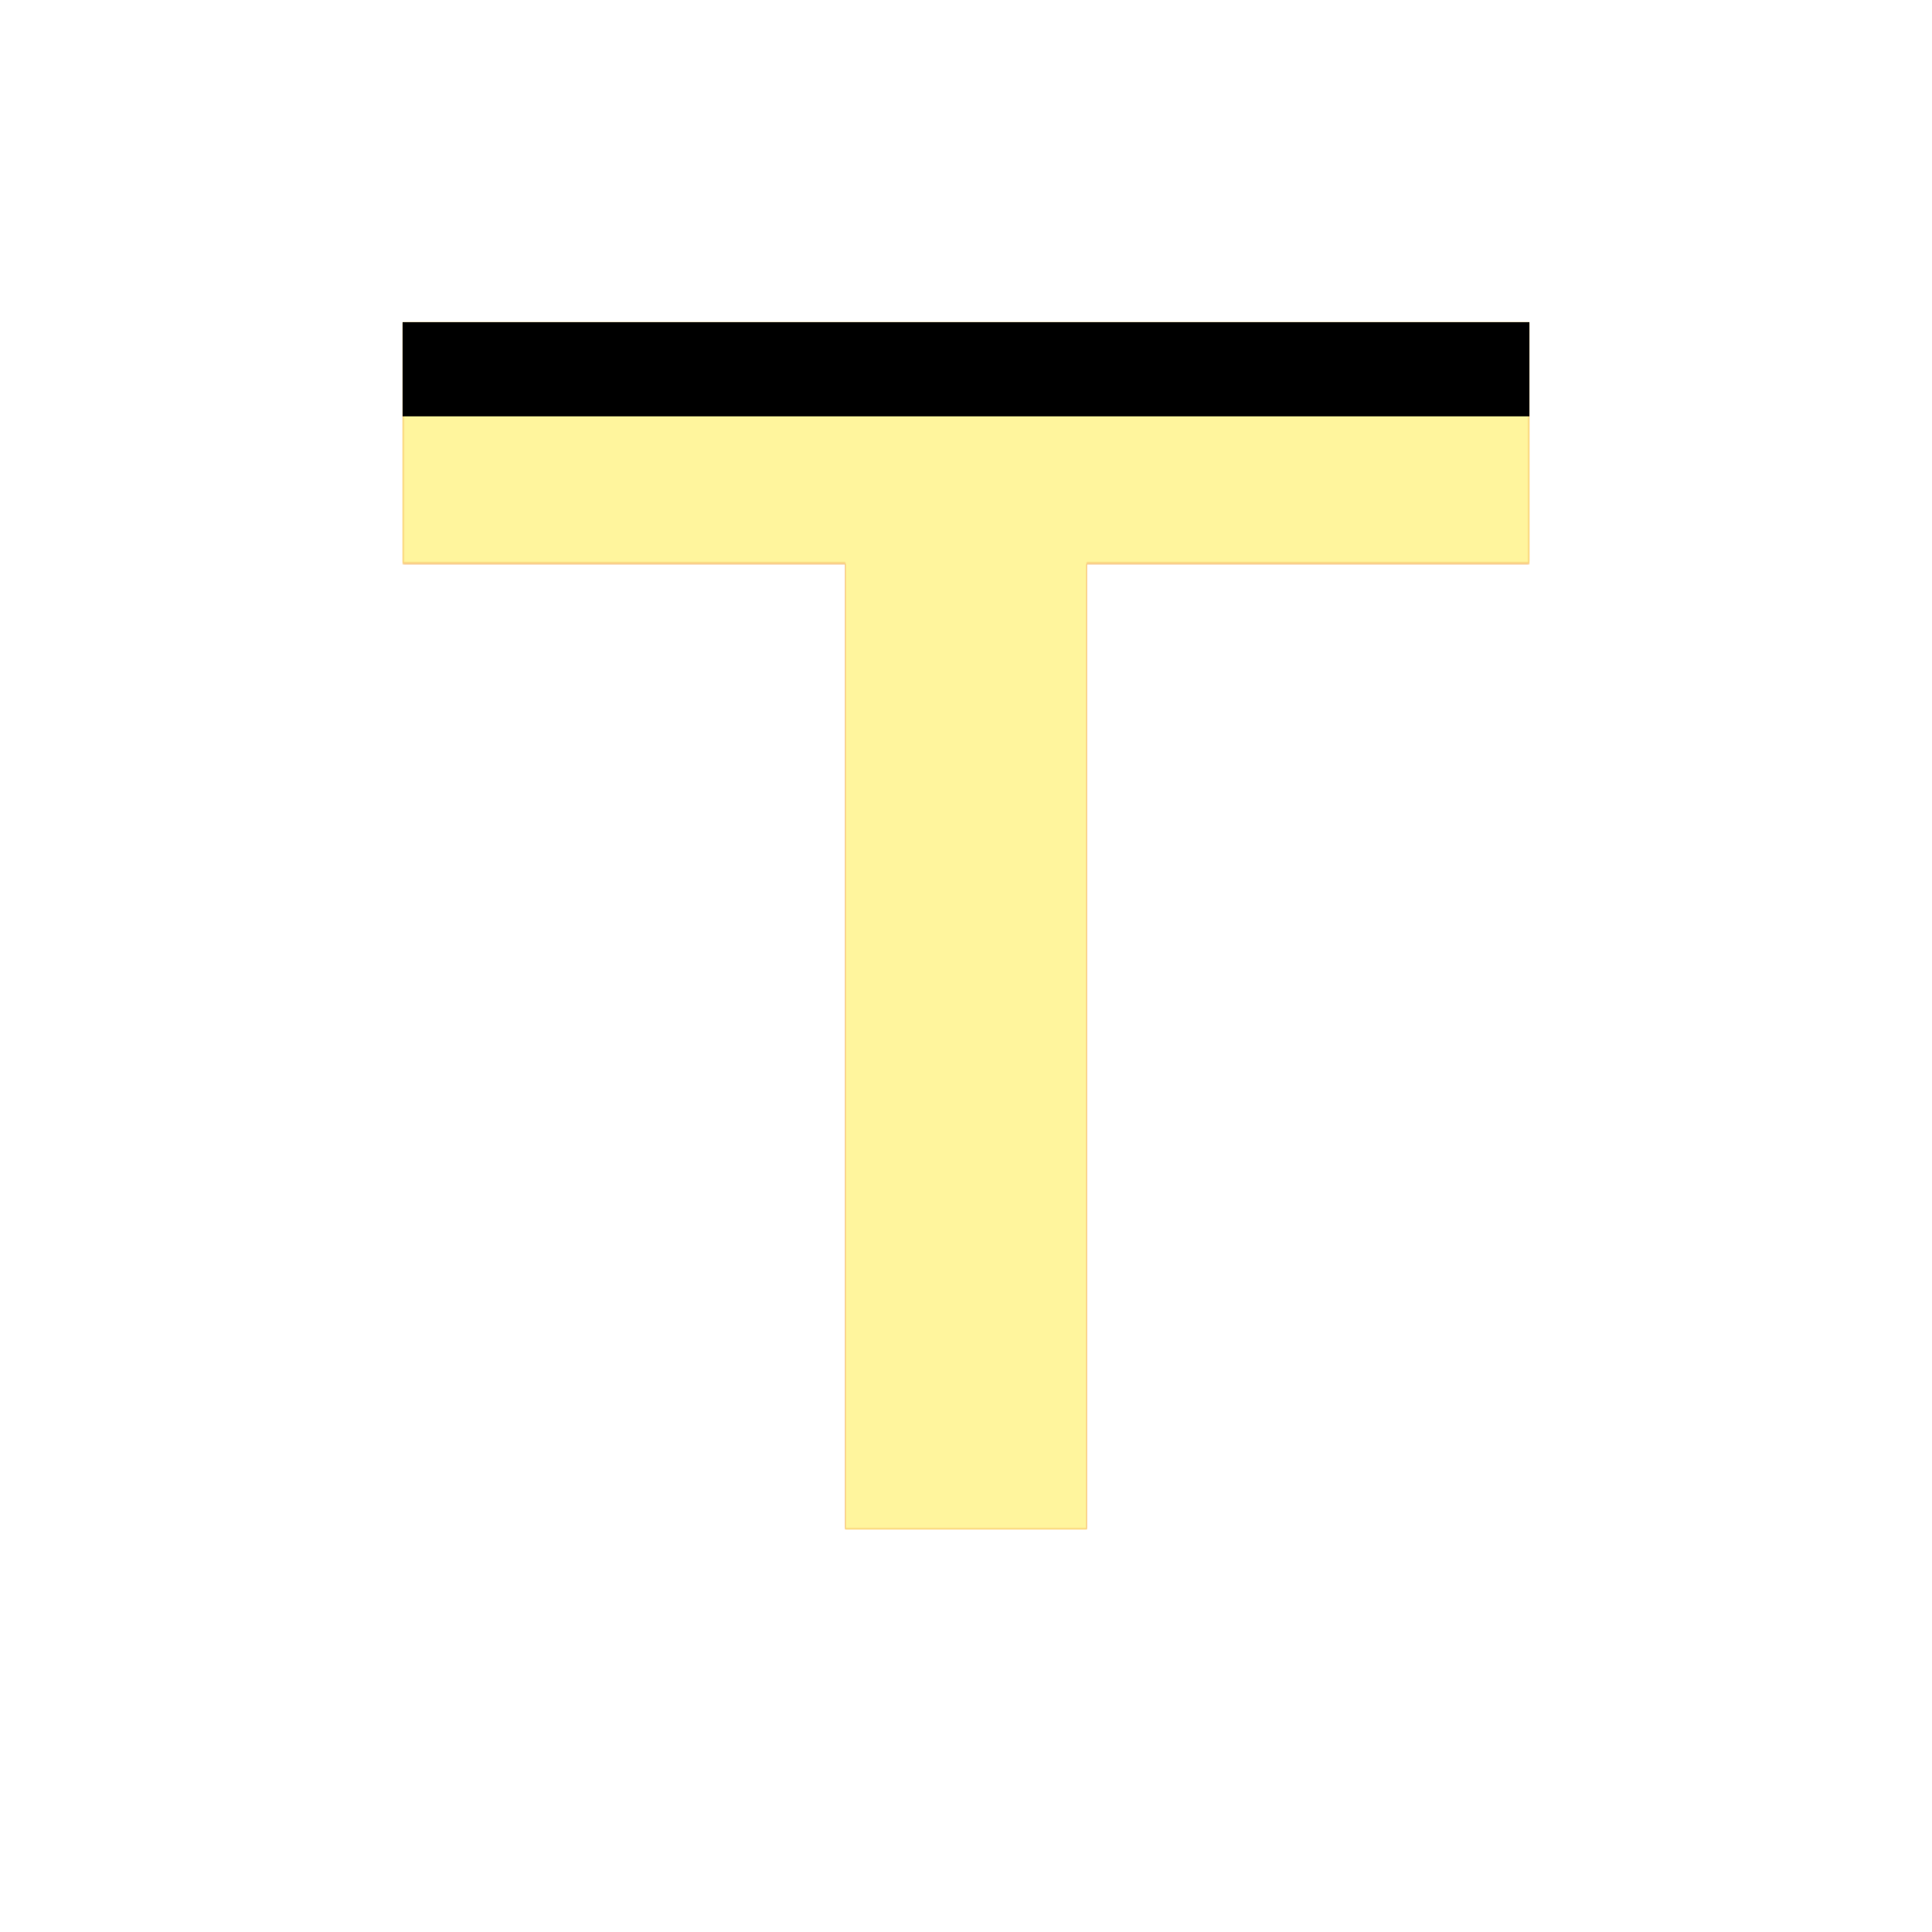 <svg version="1.1" xmlns="http://www.w3.org/2000/svg" xmlns:xlink="http://www.w3.org/1999/xlink" viewBox="0,0,1024,1024">
	<!-- Color names: teamapps-color-1, teamapps-color-2, teamapps-color-3 -->
	<desc>title icon - Licensed under Apache License v2.0 (http://www.apache.org/licenses/LICENSE-2.0) - Created with Iconfu.com - Derivative work of Material icons (Copyright Google Inc.)</desc>
	<defs>
		<clipPath id="clip-g9M6HK65">
			<path d="M810.67,170.67v128h-234.67v512h-128v-512h-234.67v-128z"/>
		</clipPath>
		<radialGradient cx="0" cy="0" r="1448.15" id="color-IFwRUAmX" gradientUnits="userSpaceOnUse">
			<stop offset="0.07" stop-color="#ffffff"/>
			<stop offset="0.75" stop-color="#000000"/>
		</radialGradient>
		<linearGradient x1="0" y1="1024" x2="1024" y2="0" id="color-kHJoalWi" gradientUnits="userSpaceOnUse">
			<stop offset="0.2" stop-color="#000000"/>
			<stop offset="0.8" stop-color="#ffffff"/>
		</linearGradient>
		<filter id="filter-M4Un6BpI" x="0%" y="0%" width="100%" height="100%" color-interpolation-filters="sRGB">
			<feColorMatrix values="1 0 0 0 0 0 1 0 0 0 0 0 1 0 0 0 0 0 0.05 0" in="SourceGraphic"/>
			<feOffset dy="20"/>
			<feGaussianBlur stdDeviation="11" result="blur0"/>
			<feColorMatrix values="1 0 0 0 0 0 1 0 0 0 0 0 1 0 0 0 0 0 0.07 0" in="SourceGraphic"/>
			<feOffset dy="30"/>
			<feGaussianBlur stdDeviation="20" result="blur1"/>
			<feMerge>
				<feMergeNode in="blur0"/>
				<feMergeNode in="blur1"/>
			</feMerge>
		</filter>
		<filter id="filter-oBYQ3woH" color-interpolation-filters="sRGB">
			<feOffset/>
		</filter>
		<mask id="mask-51eRpZOk">
			<path d="M810.67,170.67v128h-234.67v512h-128v-512h-234.67v-128z" fill="url(#color-IFwRUAmX)"/>
		</mask>
		<mask id="mask-DgL2KUlg">
			<path d="M810.67,170.67v128h-234.67v512h-128v-512h-234.67v-128z" fill="#ffffff"/>
		</mask>
		<mask id="mask-hdrW3pSn">
			<rect fill="url(#color-kHJoalWi)" x="213.33" y="170.67" width="597.34" height="640"/>
		</mask>
	</defs>
	<g fill="none" fill-rule="nonzero" style="mix-blend-mode: normal">
		<g mask="url(#mask-DgL2KUlg)">
			<g color="#ffc107" class="teamapps-color-2">
				<rect x="213.33" y="170.67" width="597.34" height="640" fill="currentColor"/>
			</g>
			<g color="#e65100" class="teamapps-color-3" mask="url(#mask-hdrW3pSn)">
				<rect x="213.33" y="170.67" width="597.34" height="640" fill="currentColor"/>
			</g>
		</g>
		<g filter="url(#filter-oBYQ3woH)" mask="url(#mask-51eRpZOk)">
			<g color="#fff59d" class="teamapps-color-1">
				<rect x="213.33" y="170.67" width="597.34" height="640" fill="currentColor"/>
			</g>
		</g>
		<g clip-path="url(#clip-g9M6HK65)">
			<path d="M120.33,853.67v-826h783.34v826zM213.33,170.67v128h234.67v512h128v-512h234.67v-128z" fill="#000000" filter="url(#filter-M4Un6BpI)"/>
		</g>
	</g>
</svg>